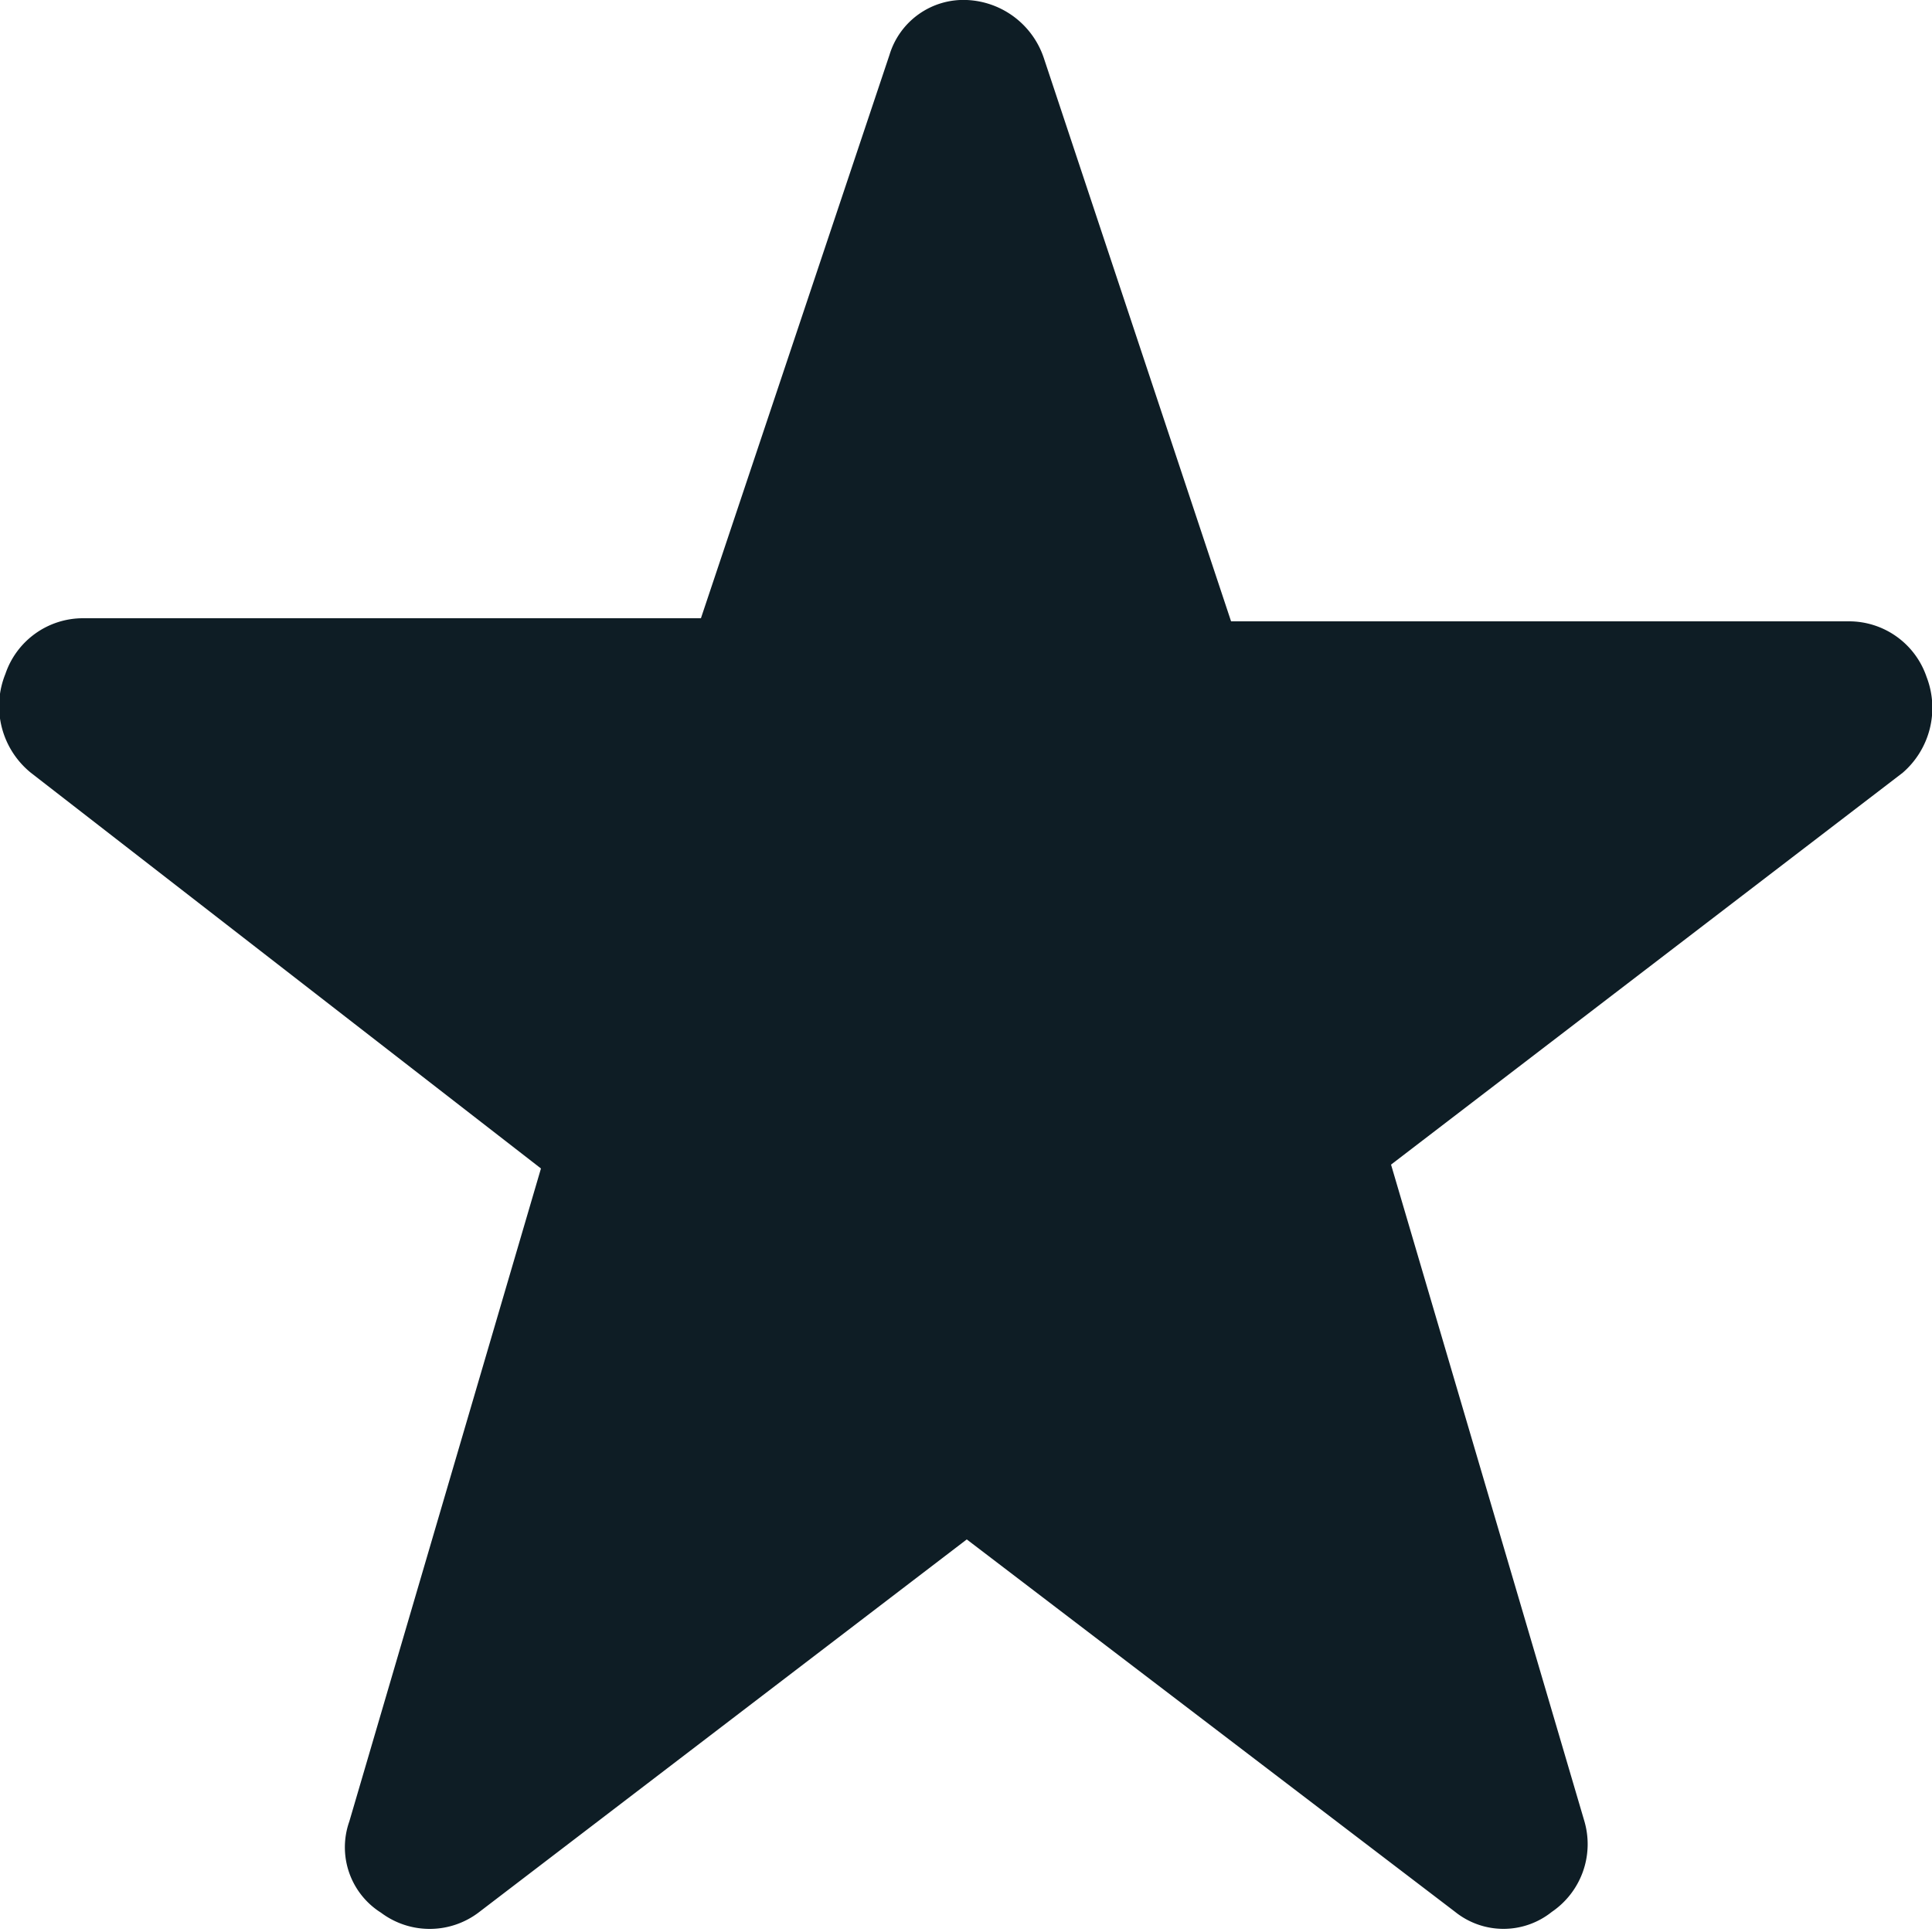 <?xml version="1.0" encoding="UTF-8" standalone="no"?> <svg id="Layer_1" data-name="Layer 1" xmlns="http://www.w3.org/2000/svg" viewBox="0 0 25 25"><title>Star</title><path id="Star" d="M24.93,8.76a1.06,1.06,0,0,0-1-.72h-8L13.51.76a1.1,1.1,0,0,0-1-.76,1,1,0,0,0-1,.71L9.07,8h-8a1.06,1.06,0,0,0-1,.72A1.11,1.11,0,0,0,.4,10L7,15.12,4.52,23.57a1,1,0,0,0,.41,1.18,1.05,1.05,0,0,0,1.26,0l6.32-4.83,6.32,4.82a1,1,0,0,0,1.25,0,1.06,1.06,0,0,0,.42-1.18L18,15.07,24.62,10A1.11,1.11,0,0,0,24.93,8.76Zm-19,15.57h0Z" fill="#0e1d25"/></svg>